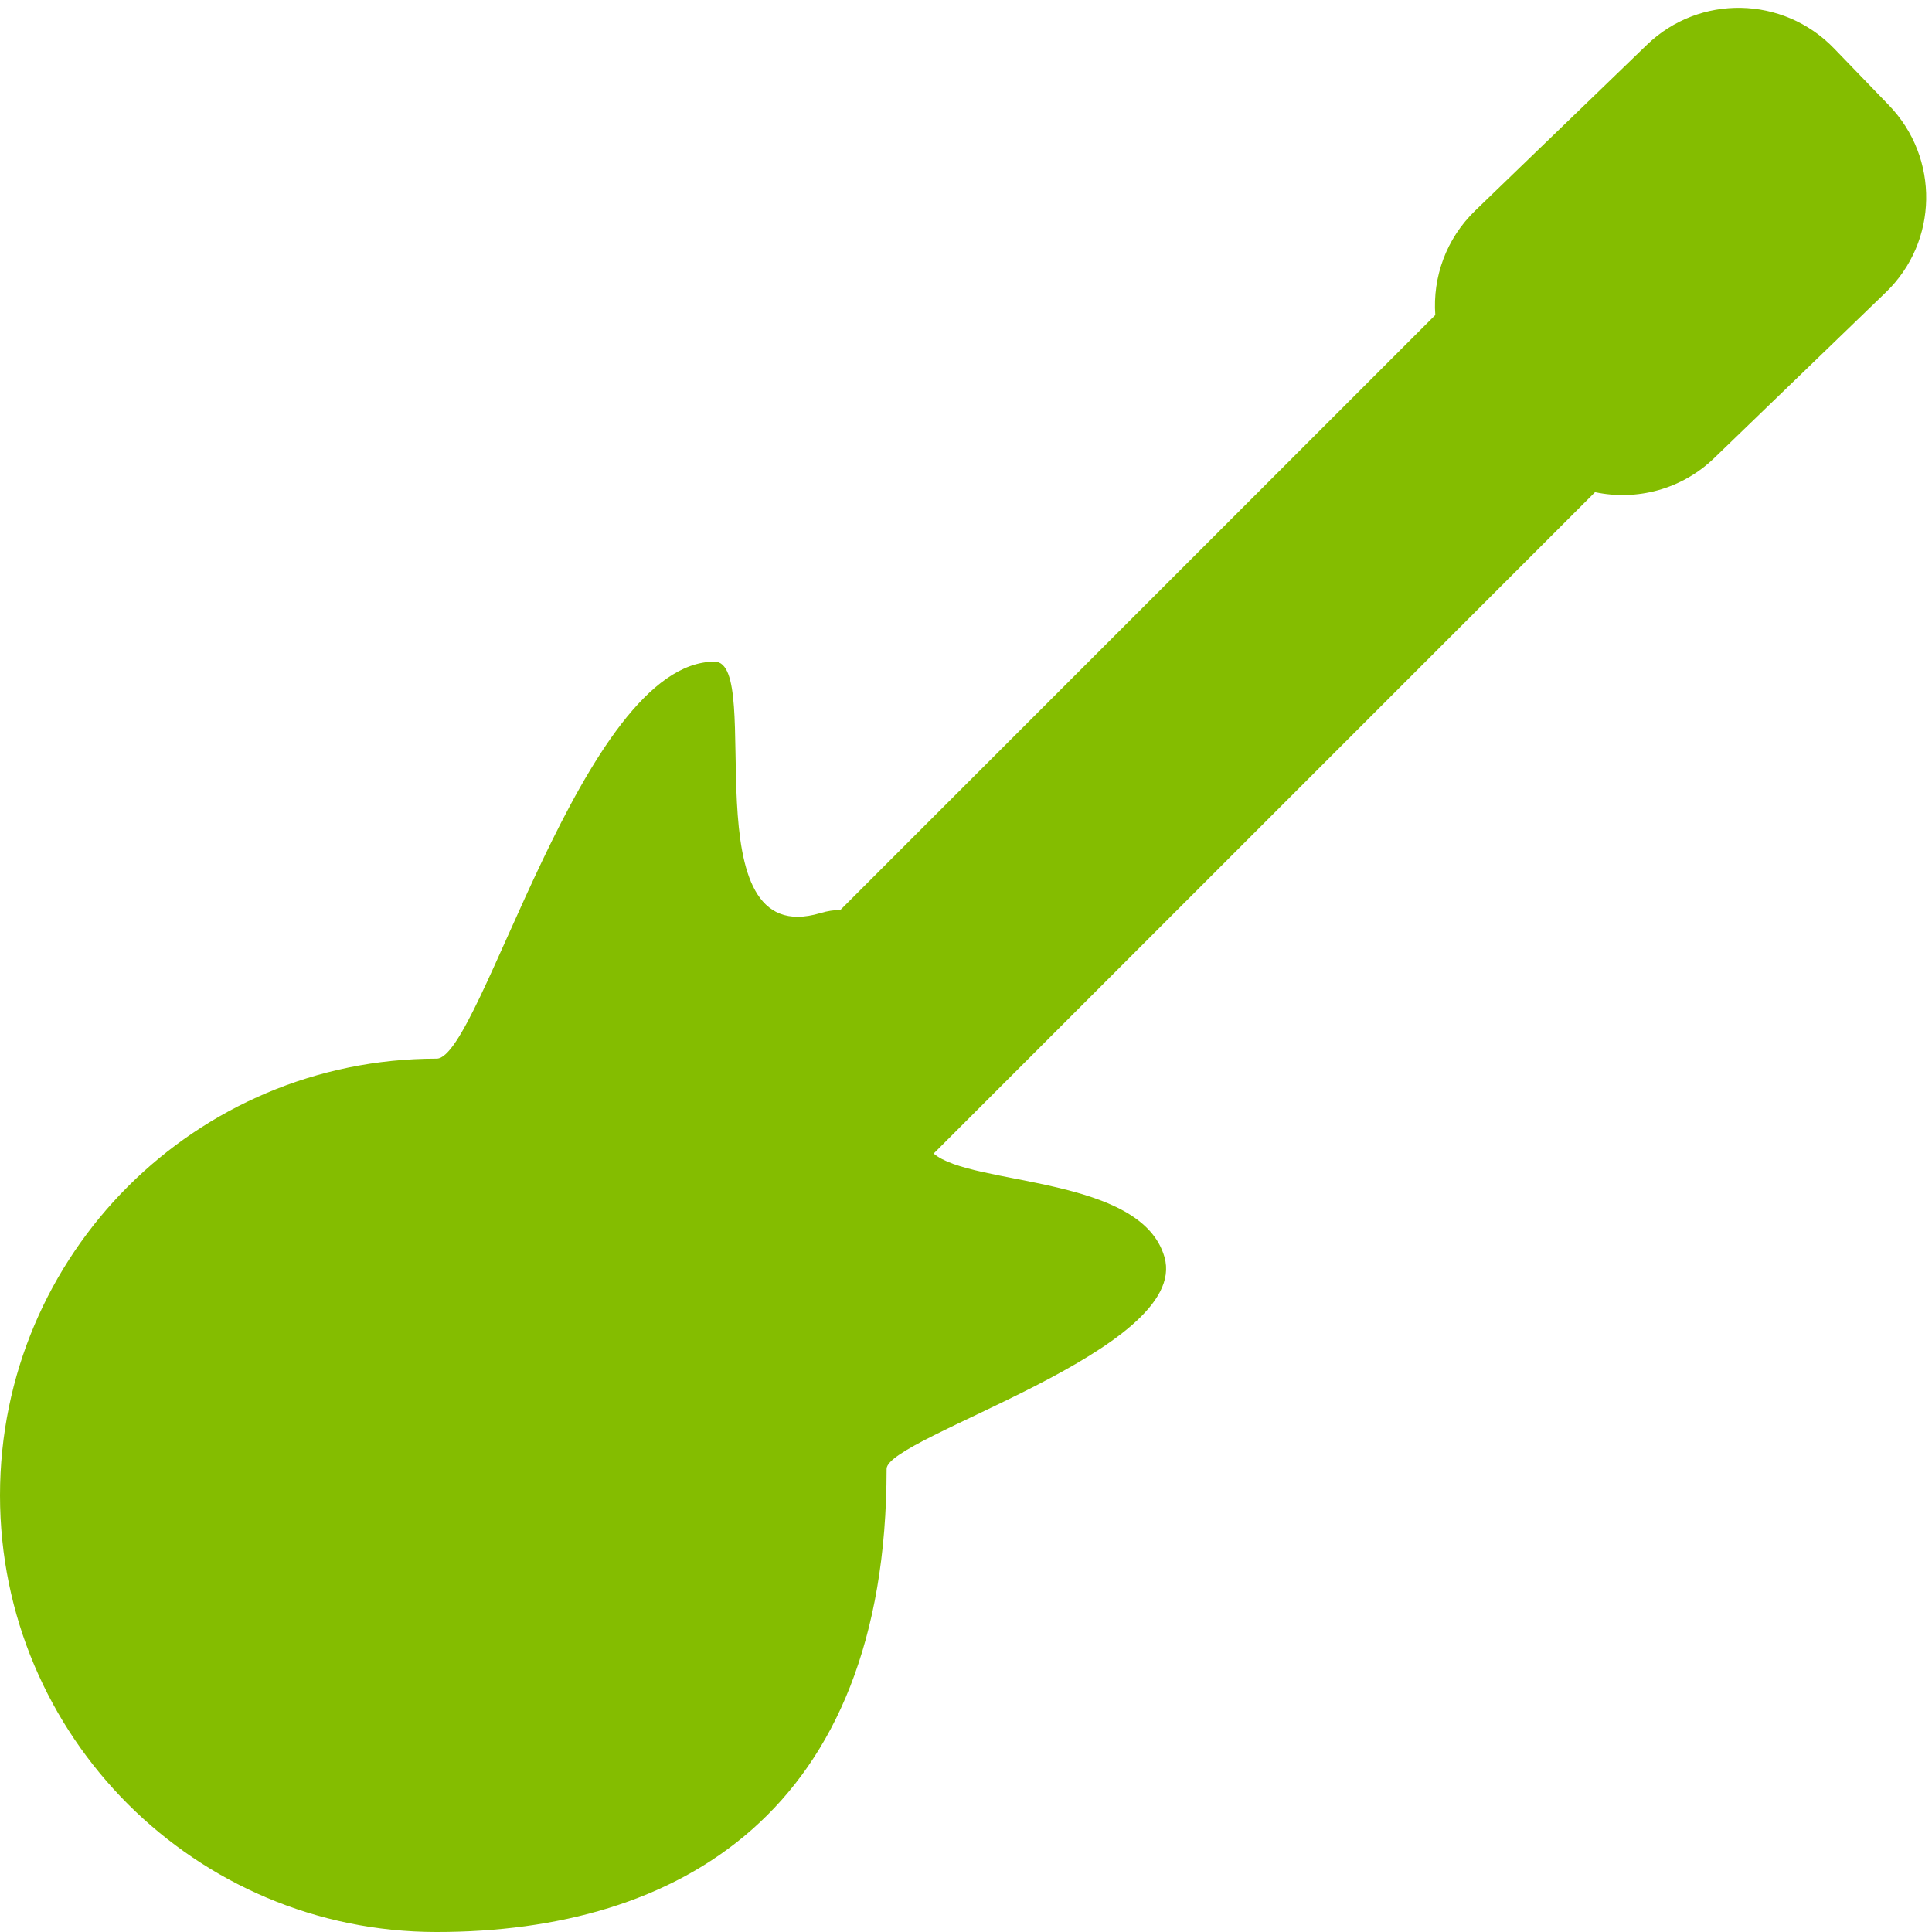 <svg width="73" height="73" viewBox="0 0 73 73" xmlns="http://www.w3.org/2000/svg" xmlns:sketch="http://www.bohemiancoding.com/sketch/ns"><title>Guitar</title><path d="M54.232 11.904l-22.479 22.479c-.239 0-.49.038-.753.117-5 1.5-2.083-9.5-4-9.5-5 0-8.831 15-10.5 15-9.113 0-16.5 7.387-16.5 16.5s7.387 16.5 16.5 16.5 17-4.5 17-17.5c0-1.199 11.5-4.5 10.5-8-.883-3.092-7.298-2.683-8.722-3.914l24.99-24.99c1.569.332 3.267-.094 4.504-1.289l6.486-6.263c1.983-1.915 2.039-5.075.112-7.07l-2.073-2.147c-1.921-1.989-5.087-2.049-7.069-.134l-6.486 6.263c-1.106 1.068-1.613 2.524-1.51 3.948z" sketch:type="MSShapeGroup" fill="#84BD00"/></svg>